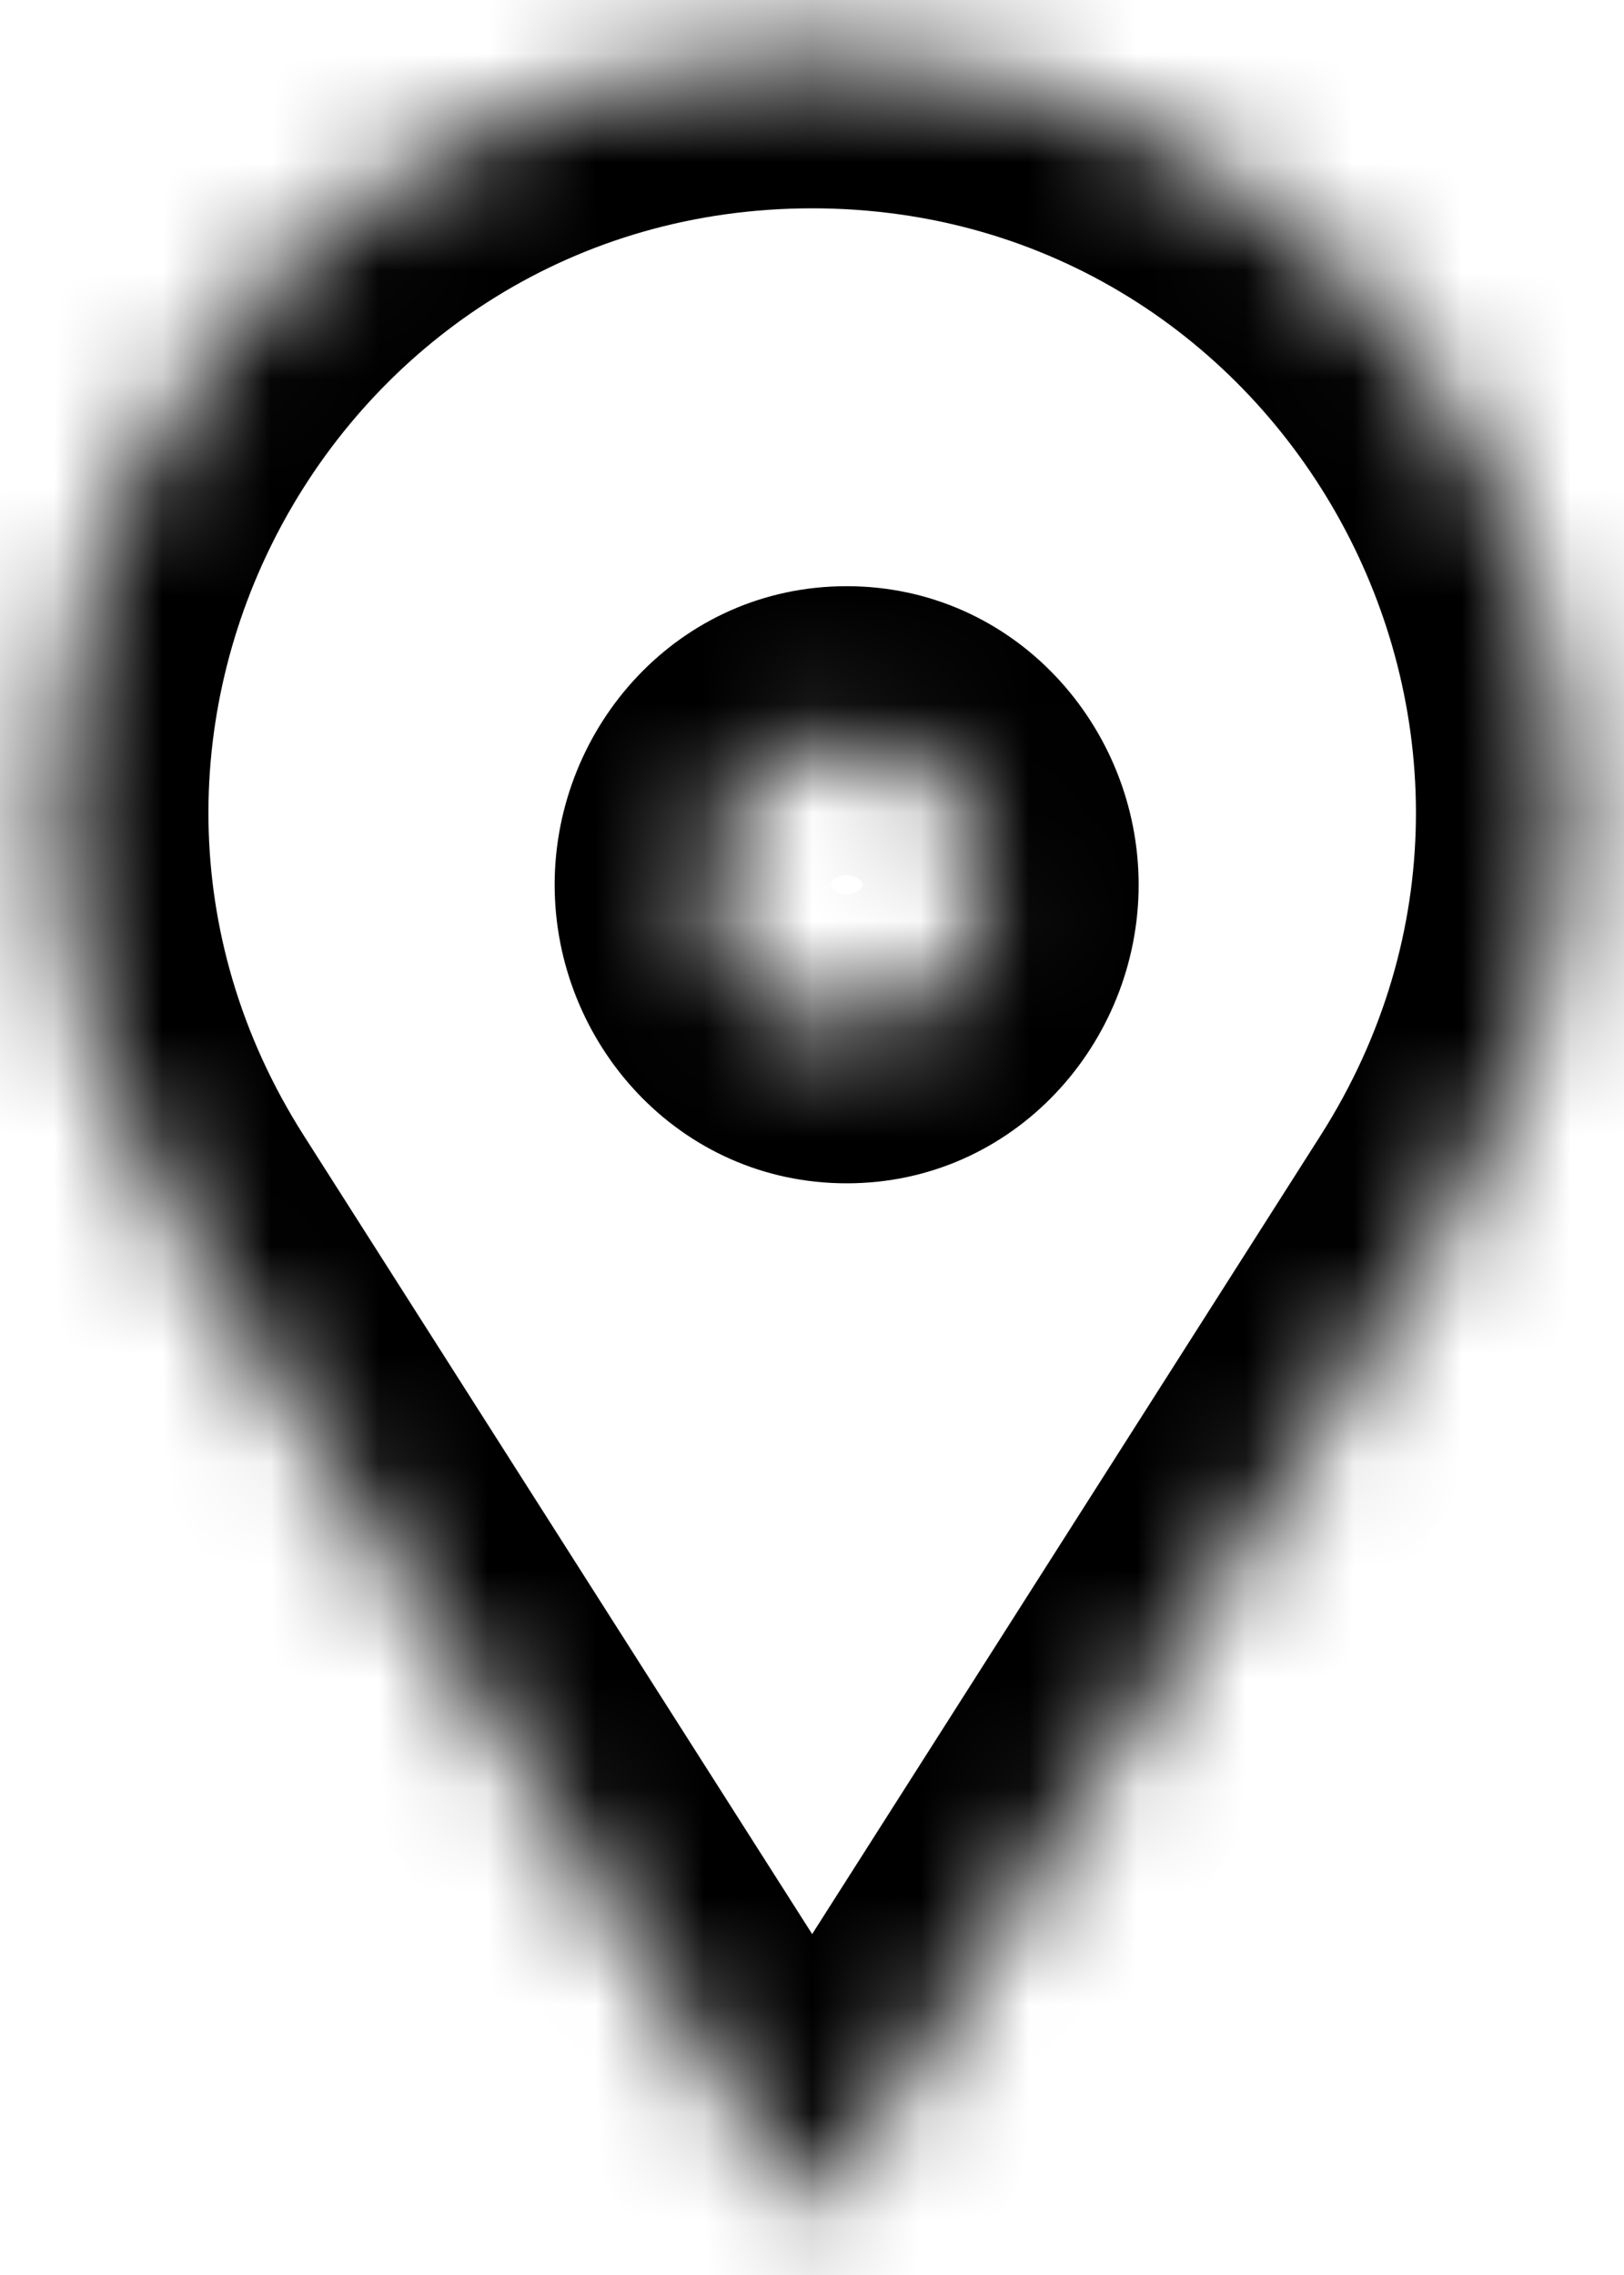 <svg width="15" height="21" viewBox="0 0 15 21" fill="none" xmlns="http://www.w3.org/2000/svg">
<mask id="path-1-inside-1_251_14723" fill="white">
<path fill-rule="evenodd" clip-rule="evenodd" d="M1.606 11.246L7.502 20.5L13.397 11.246C16.362 6.593 13.019 0.5 7.502 0.5C1.984 0.5 -1.359 6.593 1.606 11.246ZM7.82 9.5C8.523 9.5 9.094 8.903 9.094 8.167C9.094 7.43 8.523 6.833 7.82 6.833C7.116 6.833 6.546 7.43 6.546 8.167C6.546 8.903 7.116 9.5 7.82 9.5Z"/>
</mask>
<path d="M7.502 20.5L6.302 21.264L7.502 23.148L8.701 21.264L7.502 20.5ZM1.606 11.246L2.806 10.482L1.606 11.246ZM13.397 11.246L14.597 12.011L13.397 11.246ZM8.701 19.736L2.806 10.482L0.406 12.011L6.302 21.264L8.701 19.736ZM12.197 10.482L6.302 19.736L8.701 21.264L14.597 12.011L12.197 10.482ZM7.502 1.923C11.896 1.923 14.559 6.775 12.197 10.482L14.597 12.011C18.165 6.41 14.142 -0.923 7.502 -0.923V1.923ZM2.806 10.482C0.445 6.775 3.107 1.923 7.502 1.923V-0.923C0.861 -0.923 -3.162 6.41 0.406 12.011L2.806 10.482ZM7.671 8.167C7.671 8.167 7.671 8.165 7.672 8.163C7.672 8.16 7.673 8.156 7.675 8.153C7.678 8.146 7.683 8.136 7.692 8.127C7.712 8.106 7.757 8.078 7.82 8.078V10.923C9.369 10.923 10.517 9.627 10.517 8.167H7.671ZM7.82 8.256C7.757 8.256 7.712 8.227 7.692 8.207C7.683 8.197 7.678 8.188 7.675 8.181C7.673 8.177 7.672 8.174 7.672 8.171C7.671 8.168 7.671 8.167 7.671 8.167H10.517C10.517 6.706 9.369 5.411 7.82 5.411V8.256ZM7.968 8.167C7.968 8.167 7.968 8.168 7.968 8.171C7.967 8.174 7.966 8.177 7.965 8.181C7.962 8.188 7.957 8.197 7.947 8.207C7.928 8.227 7.882 8.256 7.82 8.256V5.411C6.27 5.411 5.123 6.706 5.123 8.167H7.968ZM7.82 8.078C7.882 8.078 7.928 8.106 7.947 8.127C7.957 8.136 7.962 8.146 7.965 8.153C7.966 8.156 7.967 8.16 7.968 8.163C7.968 8.165 7.968 8.167 7.968 8.167H5.123C5.123 9.627 6.27 10.923 7.82 10.923V8.078Z" fill="black" mask="url(#path-1-inside-1_251_14723)"/>
</svg>
